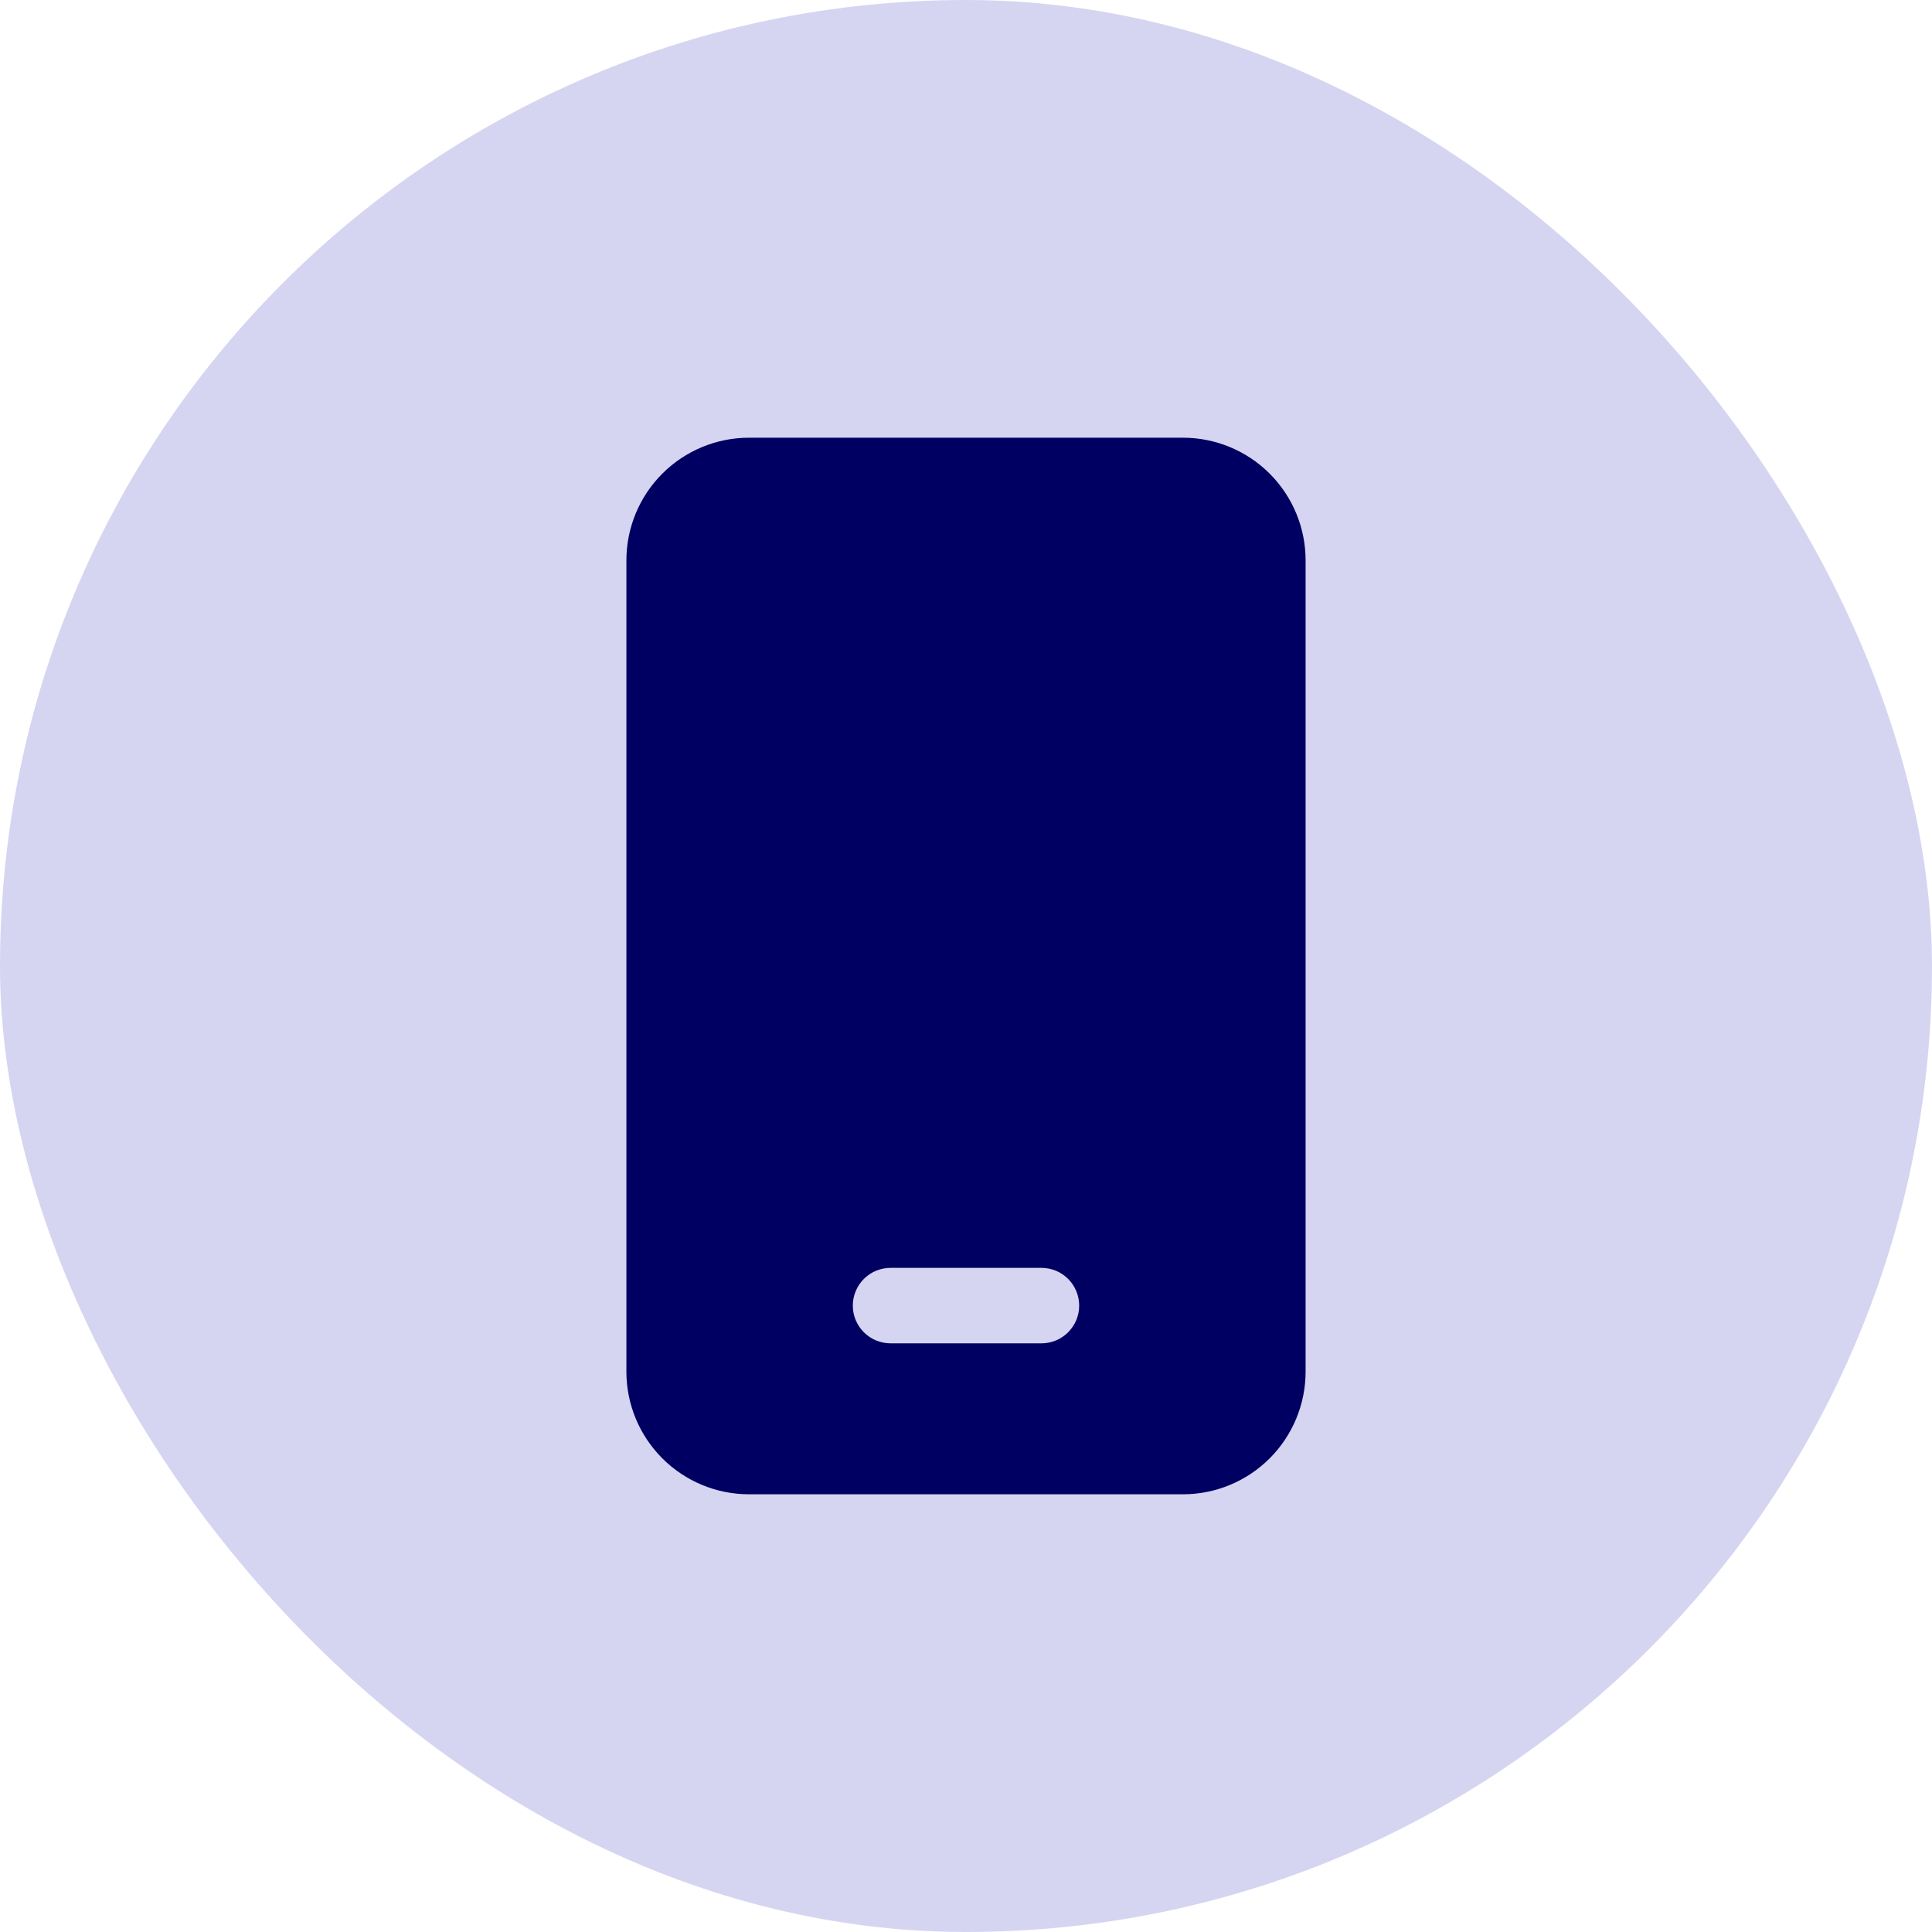 <svg width="36" height="36" viewBox="0 0 36 36" fill="none" xmlns="http://www.w3.org/2000/svg">
<rect width="36" height="36" rx="18" fill="#D5D5F2"/>
<path d="M13.957 8.156C13.351 8.156 12.77 8.397 12.341 8.826C11.913 9.254 11.672 9.835 11.672 10.441V25.559C11.672 26.165 11.913 26.746 12.341 27.174C12.77 27.603 13.351 27.844 13.957 27.844H22.043C22.649 27.844 23.23 27.603 23.659 27.174C24.087 26.746 24.328 26.165 24.328 25.559V10.441C24.328 9.835 24.087 9.254 23.659 8.826C23.23 8.397 22.649 8.156 22.043 8.156H13.957ZM16.594 23.625H19.406C19.593 23.625 19.772 23.699 19.903 23.831C20.035 23.963 20.109 24.142 20.109 24.328C20.109 24.515 20.035 24.693 19.903 24.825C19.772 24.957 19.593 25.031 19.406 25.031H16.594C16.407 25.031 16.228 24.957 16.097 24.825C15.965 24.693 15.891 24.515 15.891 24.328C15.891 24.142 15.965 23.963 16.097 23.831C16.228 23.699 16.407 23.625 16.594 23.625Z" fill="#000062"/>
</svg>
